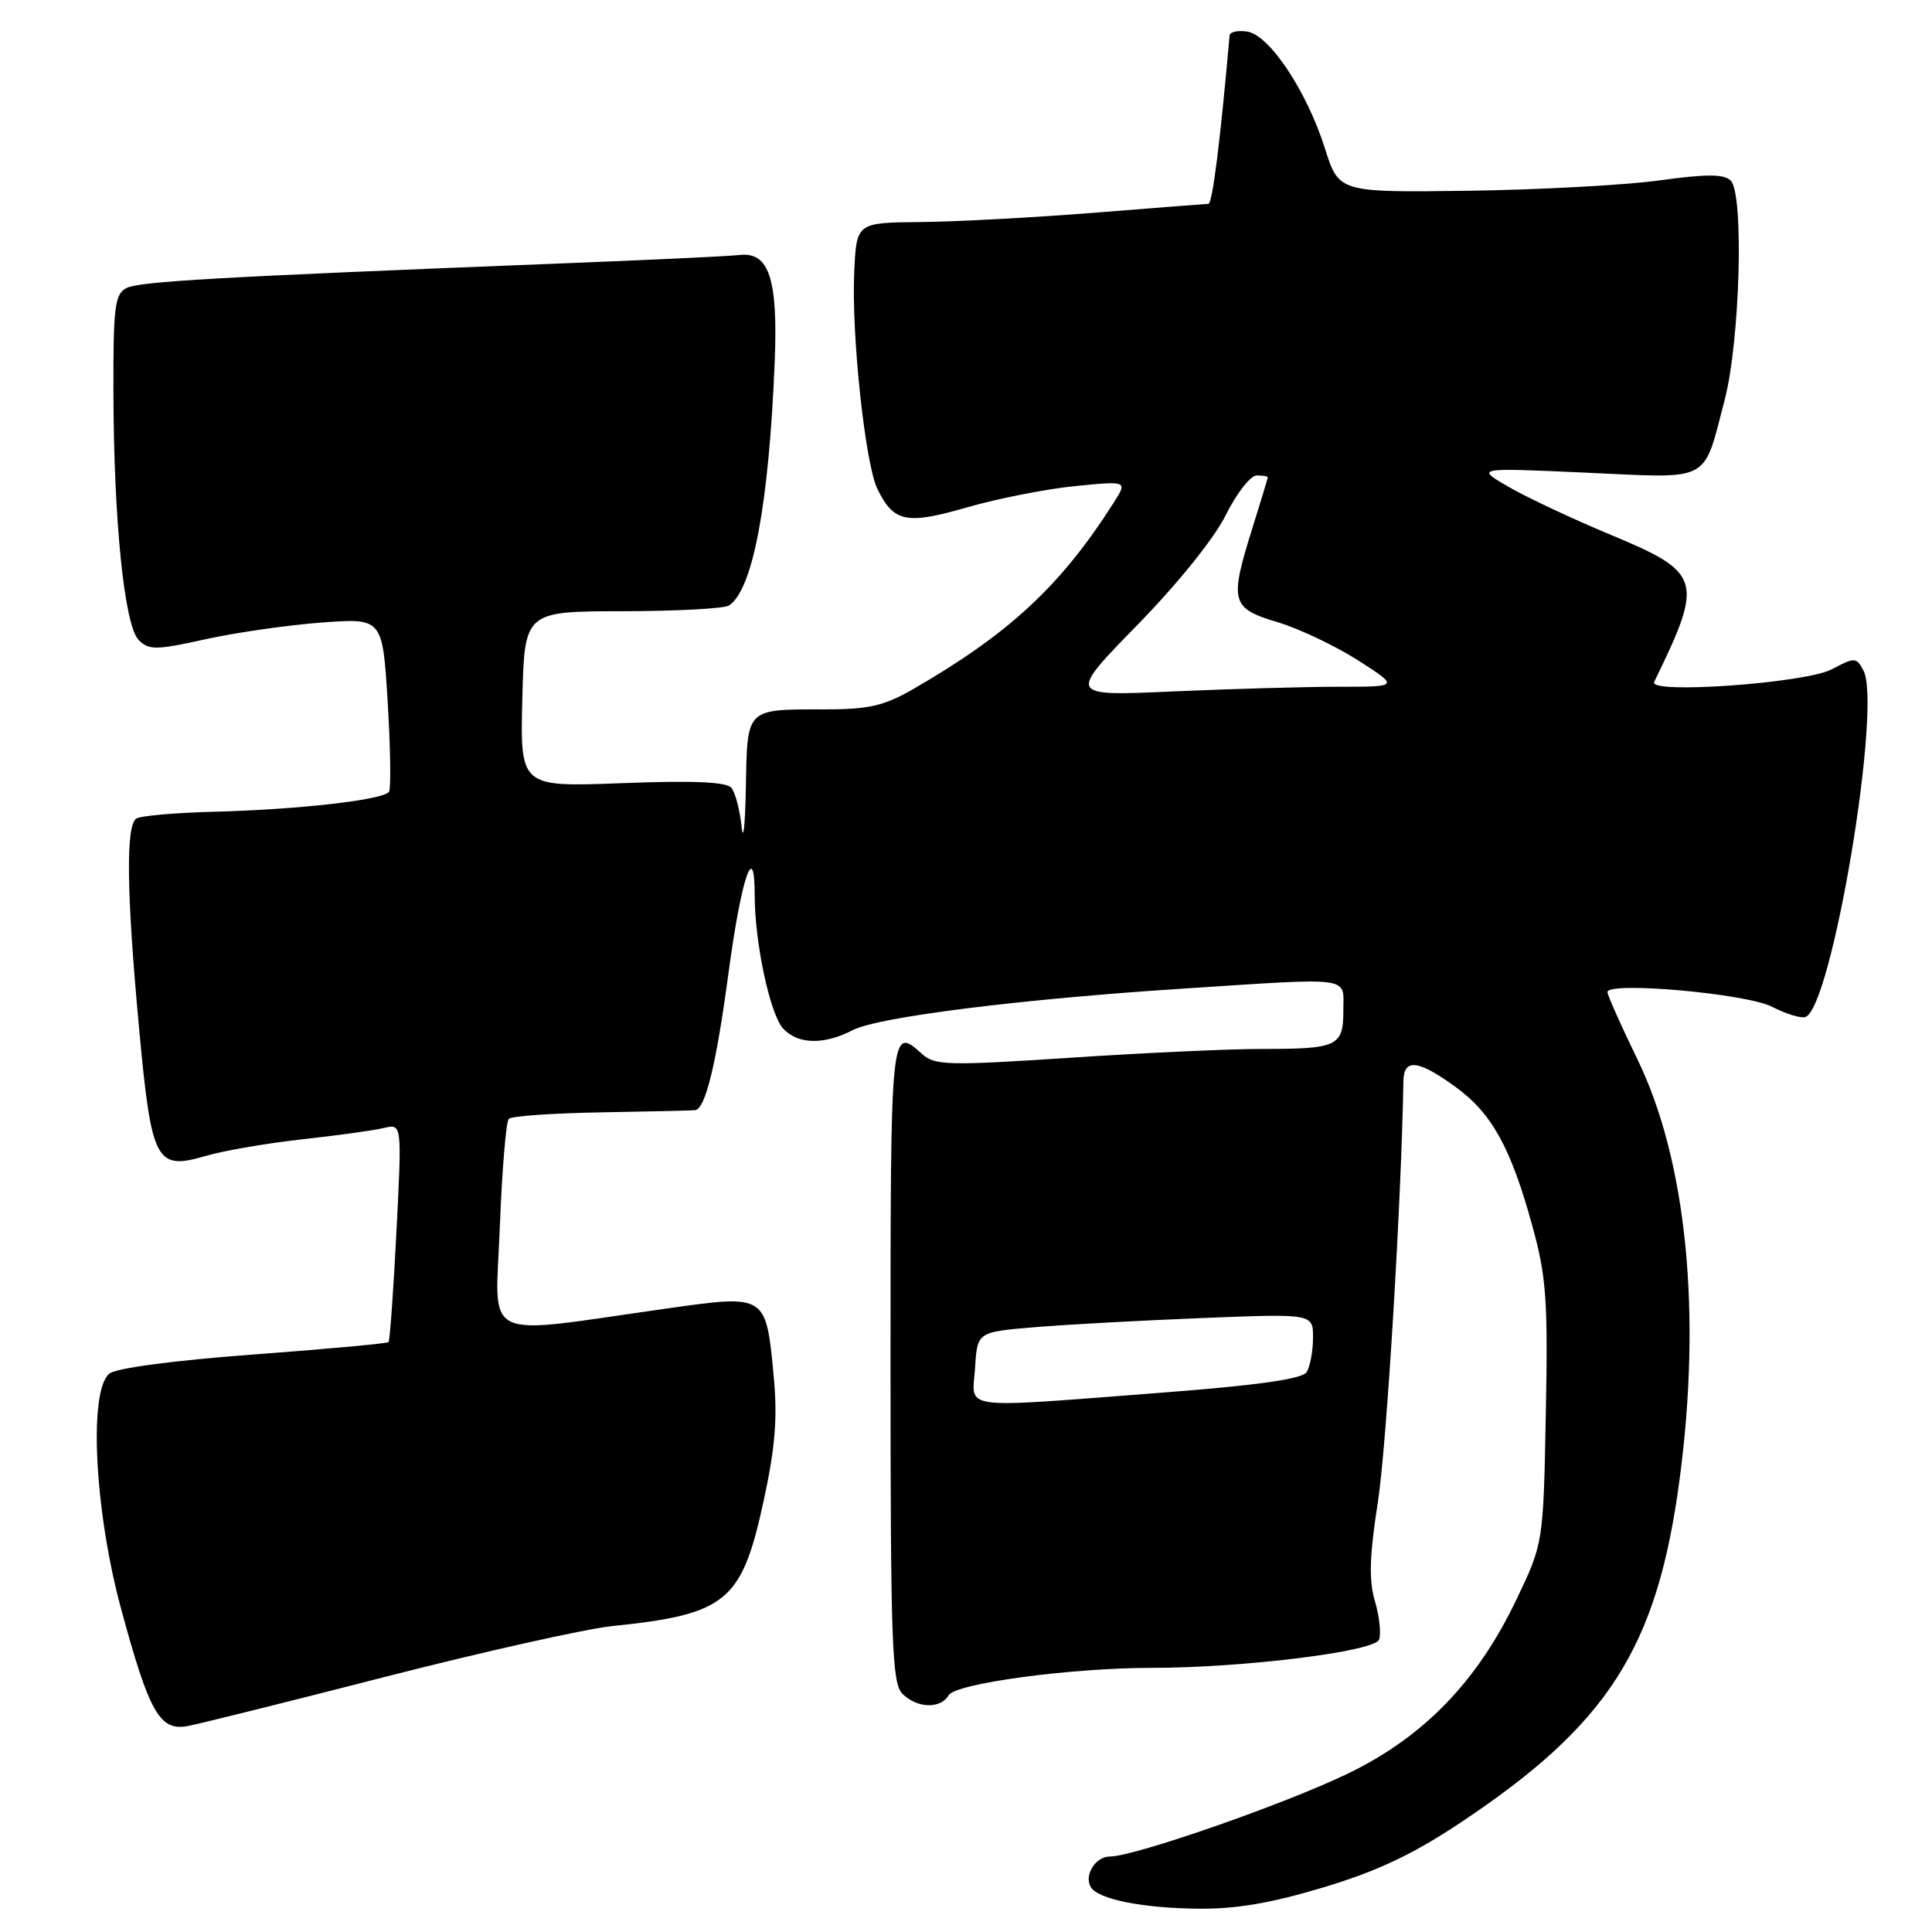 <?xml version="1.0" encoding="UTF-8" standalone="no"?>
<!DOCTYPE svg PUBLIC "-//W3C//DTD SVG 1.1//EN" "http://www.w3.org/Graphics/SVG/1.1/DTD/svg11.dtd" >
<svg xmlns="http://www.w3.org/2000/svg" xmlns:xlink="http://www.w3.org/1999/xlink" version="1.1" viewBox="0 0 256 256">
 <g >
 <path fill="currentColor"
d=" M 175.32 250.10 C 182.45 247.96 187.18 245.73 193.48 241.54 C 213.13 228.47 219.58 218.37 222.55 196.06 C 225.50 173.91 223.48 153.76 216.96 140.35 C 214.78 135.86 213.00 131.87 213.00 131.46 C 213.00 130.01 231.43 131.65 234.82 133.41 C 236.65 134.35 238.63 134.96 239.22 134.76 C 242.71 133.60 249.42 93.51 246.91 88.83 C 245.97 87.08 245.77 87.07 242.71 88.69 C 239.27 90.52 218.38 92.01 219.18 90.37 C 225.79 76.82 225.52 75.90 213.37 70.84 C 208.42 68.78 202.37 65.94 199.93 64.53 C 195.50 61.97 195.50 61.97 210.14 62.63 C 226.96 63.39 225.61 64.10 228.53 52.98 C 230.56 45.20 231.11 25.71 229.33 23.93 C 228.45 23.05 226.16 23.04 219.83 23.91 C 215.25 24.54 203.83 25.15 194.45 25.28 C 177.40 25.50 177.40 25.50 175.55 19.63 C 173.14 12.04 168.18 4.60 165.25 4.18 C 164.01 4.00 162.97 4.23 162.93 4.68 C 161.67 18.93 160.65 27.00 160.12 27.01 C 159.78 27.02 152.97 27.55 145.00 28.19 C 137.03 28.82 126.67 29.38 122.00 29.42 C 113.50 29.50 113.50 29.50 113.19 36.00 C 112.80 44.25 114.64 61.49 116.26 64.79 C 118.43 69.21 120.09 69.55 128.14 67.23 C 132.19 66.06 138.63 64.79 142.46 64.41 C 149.41 63.72 149.41 63.72 147.57 66.61 C 140.57 77.62 133.71 83.99 120.91 91.36 C 117.13 93.53 115.07 94.00 109.24 94.00 C 98.76 94.00 99.03 93.74 98.83 104.36 C 98.74 109.39 98.48 111.71 98.26 109.51 C 98.03 107.32 97.43 105.01 96.91 104.39 C 96.25 103.60 91.89 103.41 82.45 103.77 C 68.93 104.29 68.93 104.29 69.21 92.65 C 69.50 81.01 69.50 81.01 82.50 80.99 C 89.65 80.98 96.00 80.64 96.60 80.23 C 99.76 78.12 101.88 66.85 102.65 48.00 C 103.10 36.92 101.91 33.32 97.95 33.79 C 96.60 33.95 85.60 34.47 73.50 34.94 C 28.95 36.70 18.46 37.29 16.75 38.17 C 15.22 38.96 15.00 40.67 15.03 51.79 C 15.06 68.99 16.48 82.91 18.38 84.81 C 19.73 86.16 20.68 86.15 27.20 84.71 C 31.21 83.82 38.14 82.83 42.60 82.49 C 50.69 81.89 50.69 81.89 51.37 93.01 C 51.74 99.12 51.82 104.48 51.55 104.91 C 50.89 105.98 39.53 107.28 28.32 107.56 C 23.27 107.69 18.66 108.09 18.07 108.46 C 16.65 109.34 16.76 118.30 18.44 136.38 C 20.08 154.00 20.65 155.10 27.24 153.17 C 29.58 152.48 35.33 151.49 40.00 150.97 C 44.67 150.46 49.57 149.78 50.88 149.46 C 53.26 148.90 53.26 148.90 52.53 163.20 C 52.13 171.06 51.66 177.65 51.48 177.84 C 51.30 178.02 43.24 178.76 33.56 179.48 C 22.98 180.27 15.37 181.28 14.48 182.02 C 11.72 184.31 12.52 200.19 16.06 213.23 C 19.77 226.92 21.17 229.39 24.84 228.72 C 26.30 228.45 38.11 225.51 51.08 222.18 C 64.06 218.86 77.56 215.84 81.08 215.47 C 96.28 213.90 98.29 212.25 101.18 198.90 C 102.72 191.81 103.04 187.88 102.52 182.38 C 101.50 171.48 101.55 171.52 88.45 173.37 C 63.28 176.93 65.64 178.08 66.23 162.59 C 66.52 155.07 67.05 148.62 67.42 148.25 C 67.78 147.88 73.35 147.50 79.79 147.39 C 86.23 147.28 91.78 147.15 92.13 147.10 C 93.48 146.89 94.92 140.97 96.52 129.00 C 98.21 116.38 100.00 111.03 100.00 118.62 C 100.00 124.85 102.01 134.31 103.74 136.25 C 105.67 138.40 109.15 138.49 113.01 136.49 C 116.36 134.76 135.22 132.39 156.71 131.00 C 179.55 129.52 178.00 129.31 178.00 133.89 C 178.00 138.65 177.26 139.00 167.17 138.99 C 162.95 138.99 151.52 139.51 141.76 140.16 C 125.60 141.22 123.86 141.18 122.18 139.66 C 118.02 135.90 118.00 136.12 118.00 180.43 C 118.00 217.67 118.19 223.05 119.57 224.43 C 121.51 226.37 124.63 226.47 125.70 224.63 C 126.61 223.06 141.90 221.00 152.61 221.00 C 164.68 221.00 182.12 218.84 182.73 217.27 C 183.03 216.49 182.78 214.20 182.19 212.17 C 181.36 209.39 181.46 206.21 182.58 199.00 C 183.73 191.60 185.69 159.26 185.96 143.25 C 186.01 140.22 187.90 140.42 192.82 143.99 C 197.68 147.51 200.20 152.06 203.06 162.50 C 204.90 169.19 205.12 172.32 204.83 187.33 C 204.50 204.50 204.50 204.50 200.91 212.00 C 195.73 222.83 188.64 230.15 178.62 235.00 C 170.25 239.05 150.30 246.00 147.05 246.00 C 145.14 246.00 143.59 248.52 144.55 250.07 C 145.52 251.65 151.30 252.82 158.59 252.91 C 163.72 252.98 168.33 252.20 175.32 250.10 Z  M 129.20 181.25 C 129.50 176.50 129.50 176.50 137.00 175.87 C 141.12 175.52 151.14 174.97 159.25 174.65 C 174.00 174.06 174.00 174.06 173.98 177.28 C 173.98 179.05 173.59 181.09 173.14 181.81 C 172.55 182.73 166.73 183.55 153.90 184.54 C 126.62 186.62 128.83 186.92 129.20 181.25 Z  M 150.65 82.87 C 156.04 77.36 160.89 71.34 162.42 68.25 C 163.86 65.36 165.70 63.00 166.52 63.00 C 167.33 63.00 167.99 63.11 167.99 63.25 C 167.98 63.39 167.08 66.35 165.99 69.84 C 162.88 79.75 163.10 80.59 169.25 82.43 C 172.14 83.30 176.95 85.58 179.95 87.50 C 185.41 91.00 185.41 91.00 177.36 91.00 C 172.94 91.00 163.06 91.28 155.41 91.62 C 141.50 92.24 141.50 92.24 150.65 82.87 Z "/>
</g>
</svg>